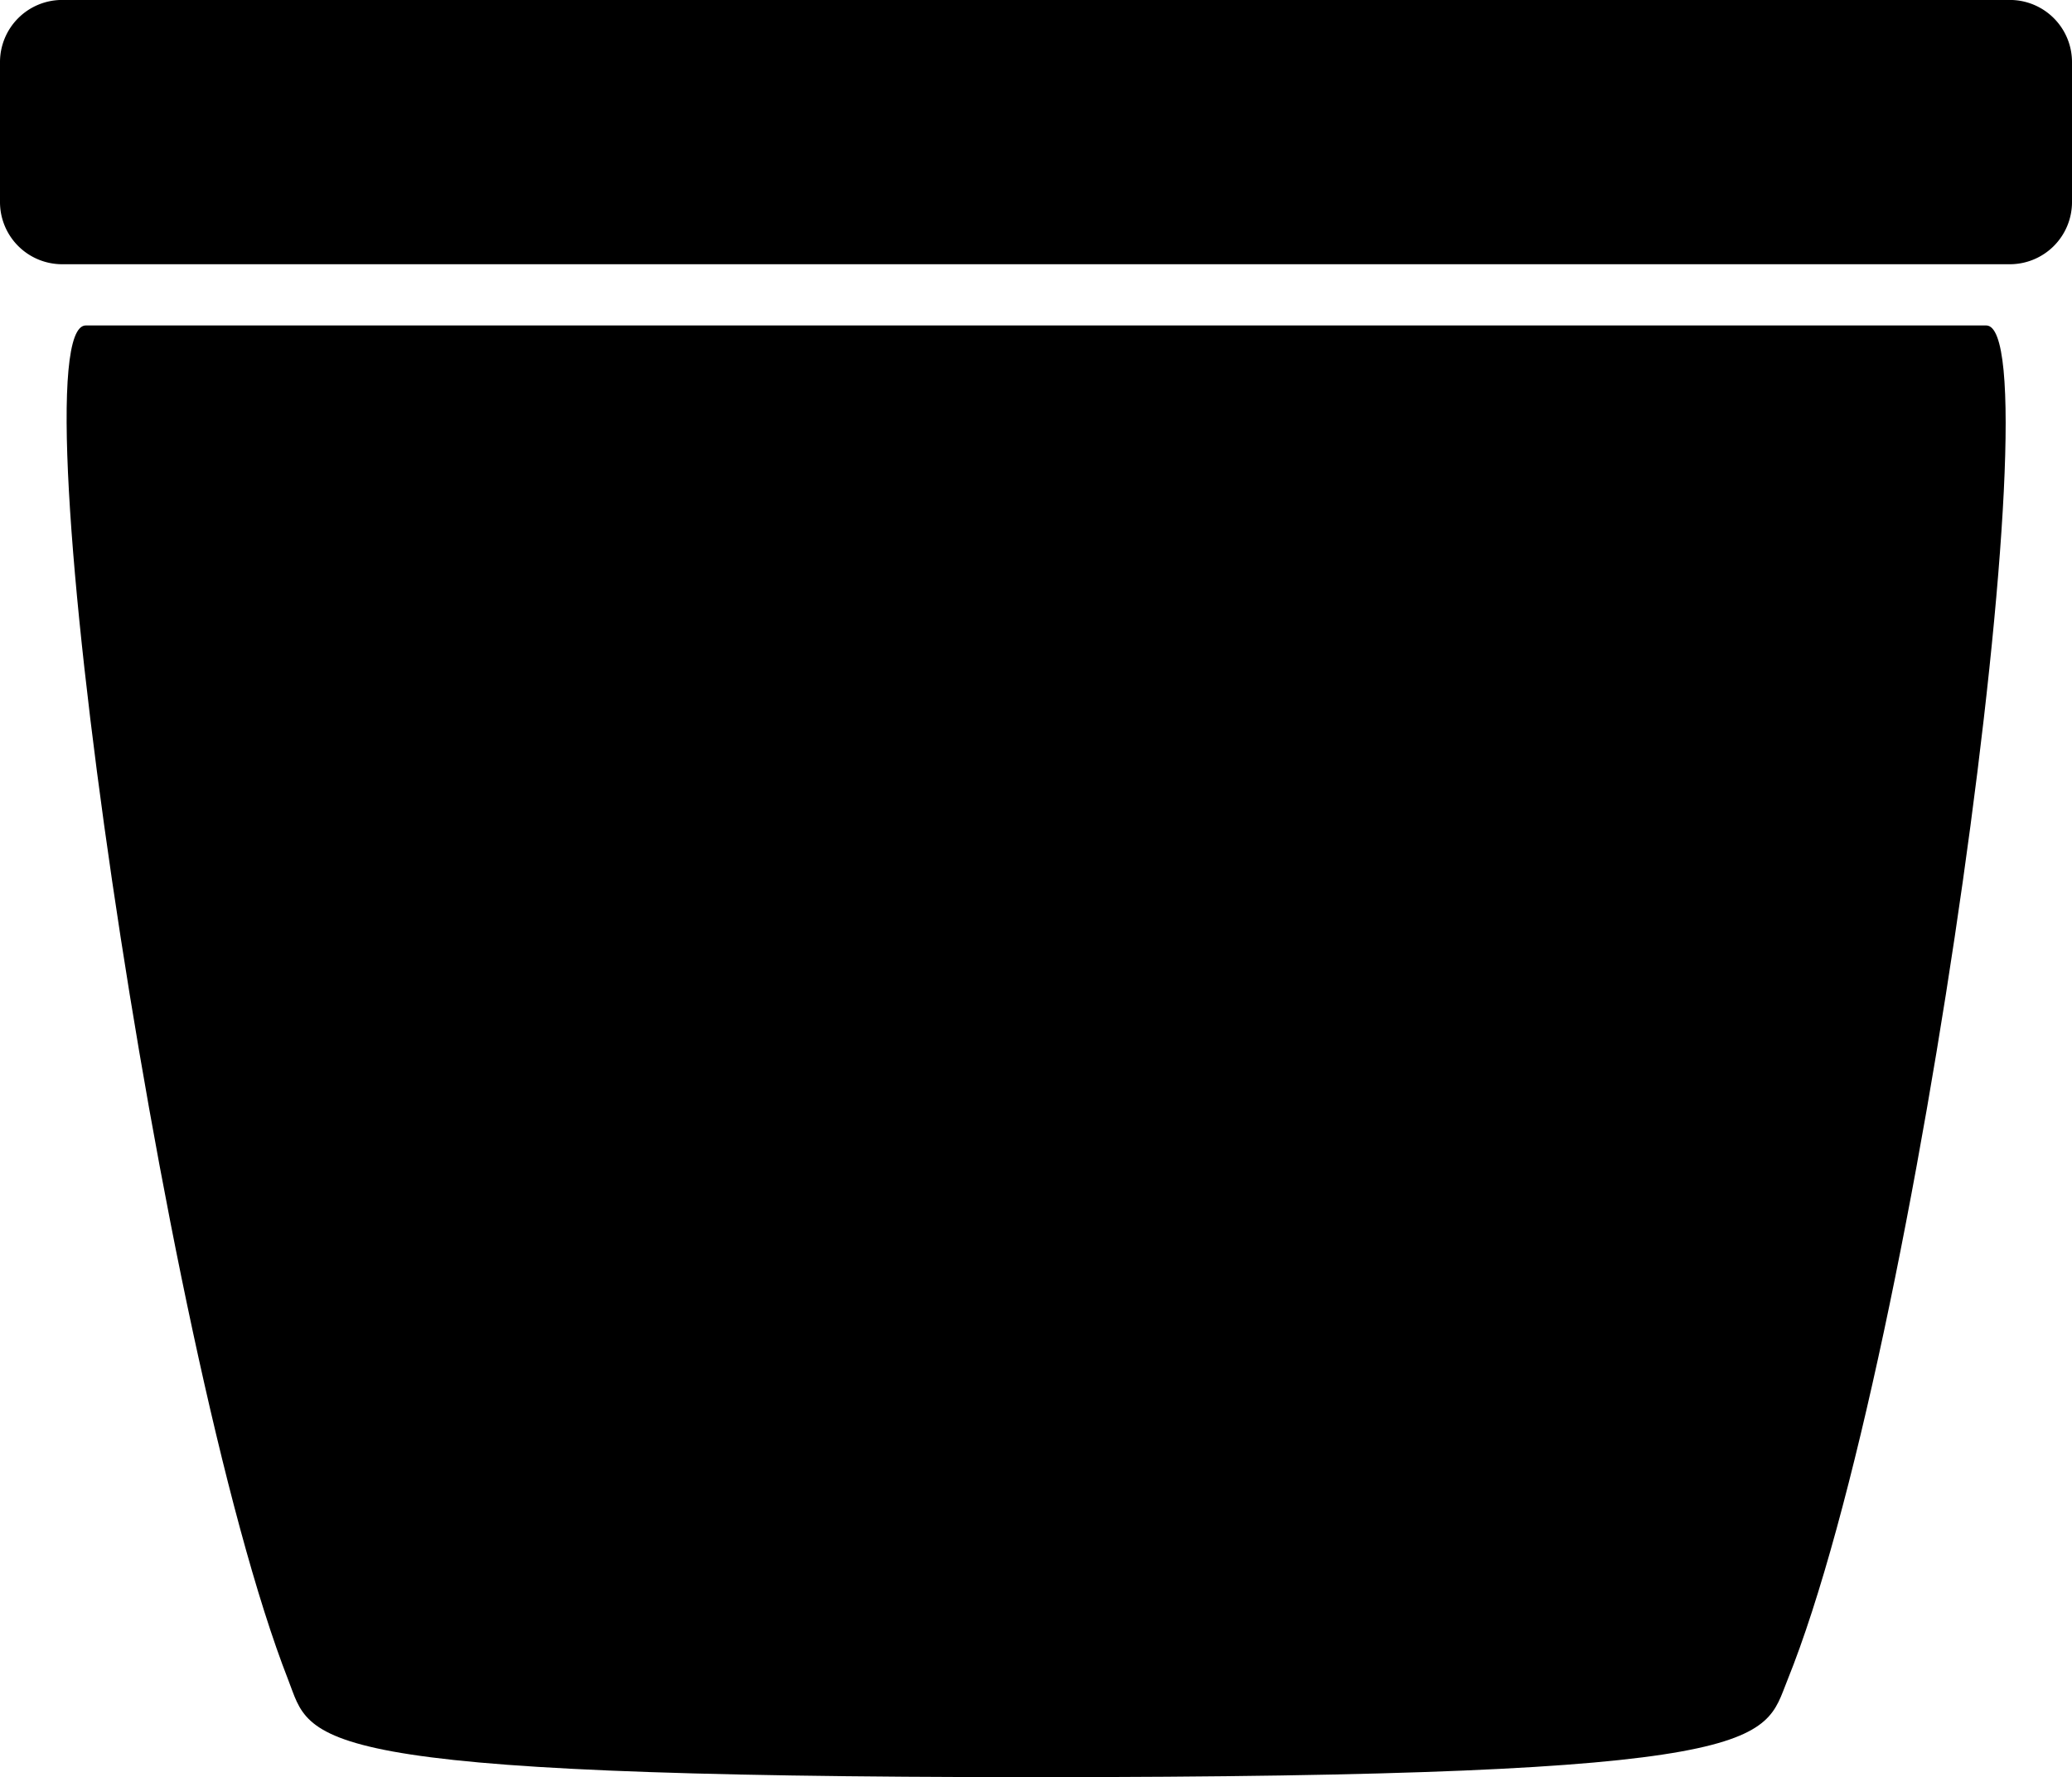 <svg height="428.844" viewBox="0 0 500 428.844" width="500" xmlns="http://www.w3.org/2000/svg"><g fill-rule="evenodd" transform="translate(0 -35.594)"><path d="m431.317 441.055c31.683-78.375 65.245-326.929 47.977-326.929h-458.588c-17.515 0 18.154 248.417 48.858 326.864 5.757 14.71 1.164 23.442 180.436 23.442s175.387-8.708 181.317-23.377z"/><path d="m15 35.582h470a15 15 0 0 1 15 15v33.772a15 15 0 0 1 -15 15h-470a15 15 0 0 1 -15-15v-33.772a15 15 0 0 1 15-15z"/></g></svg>